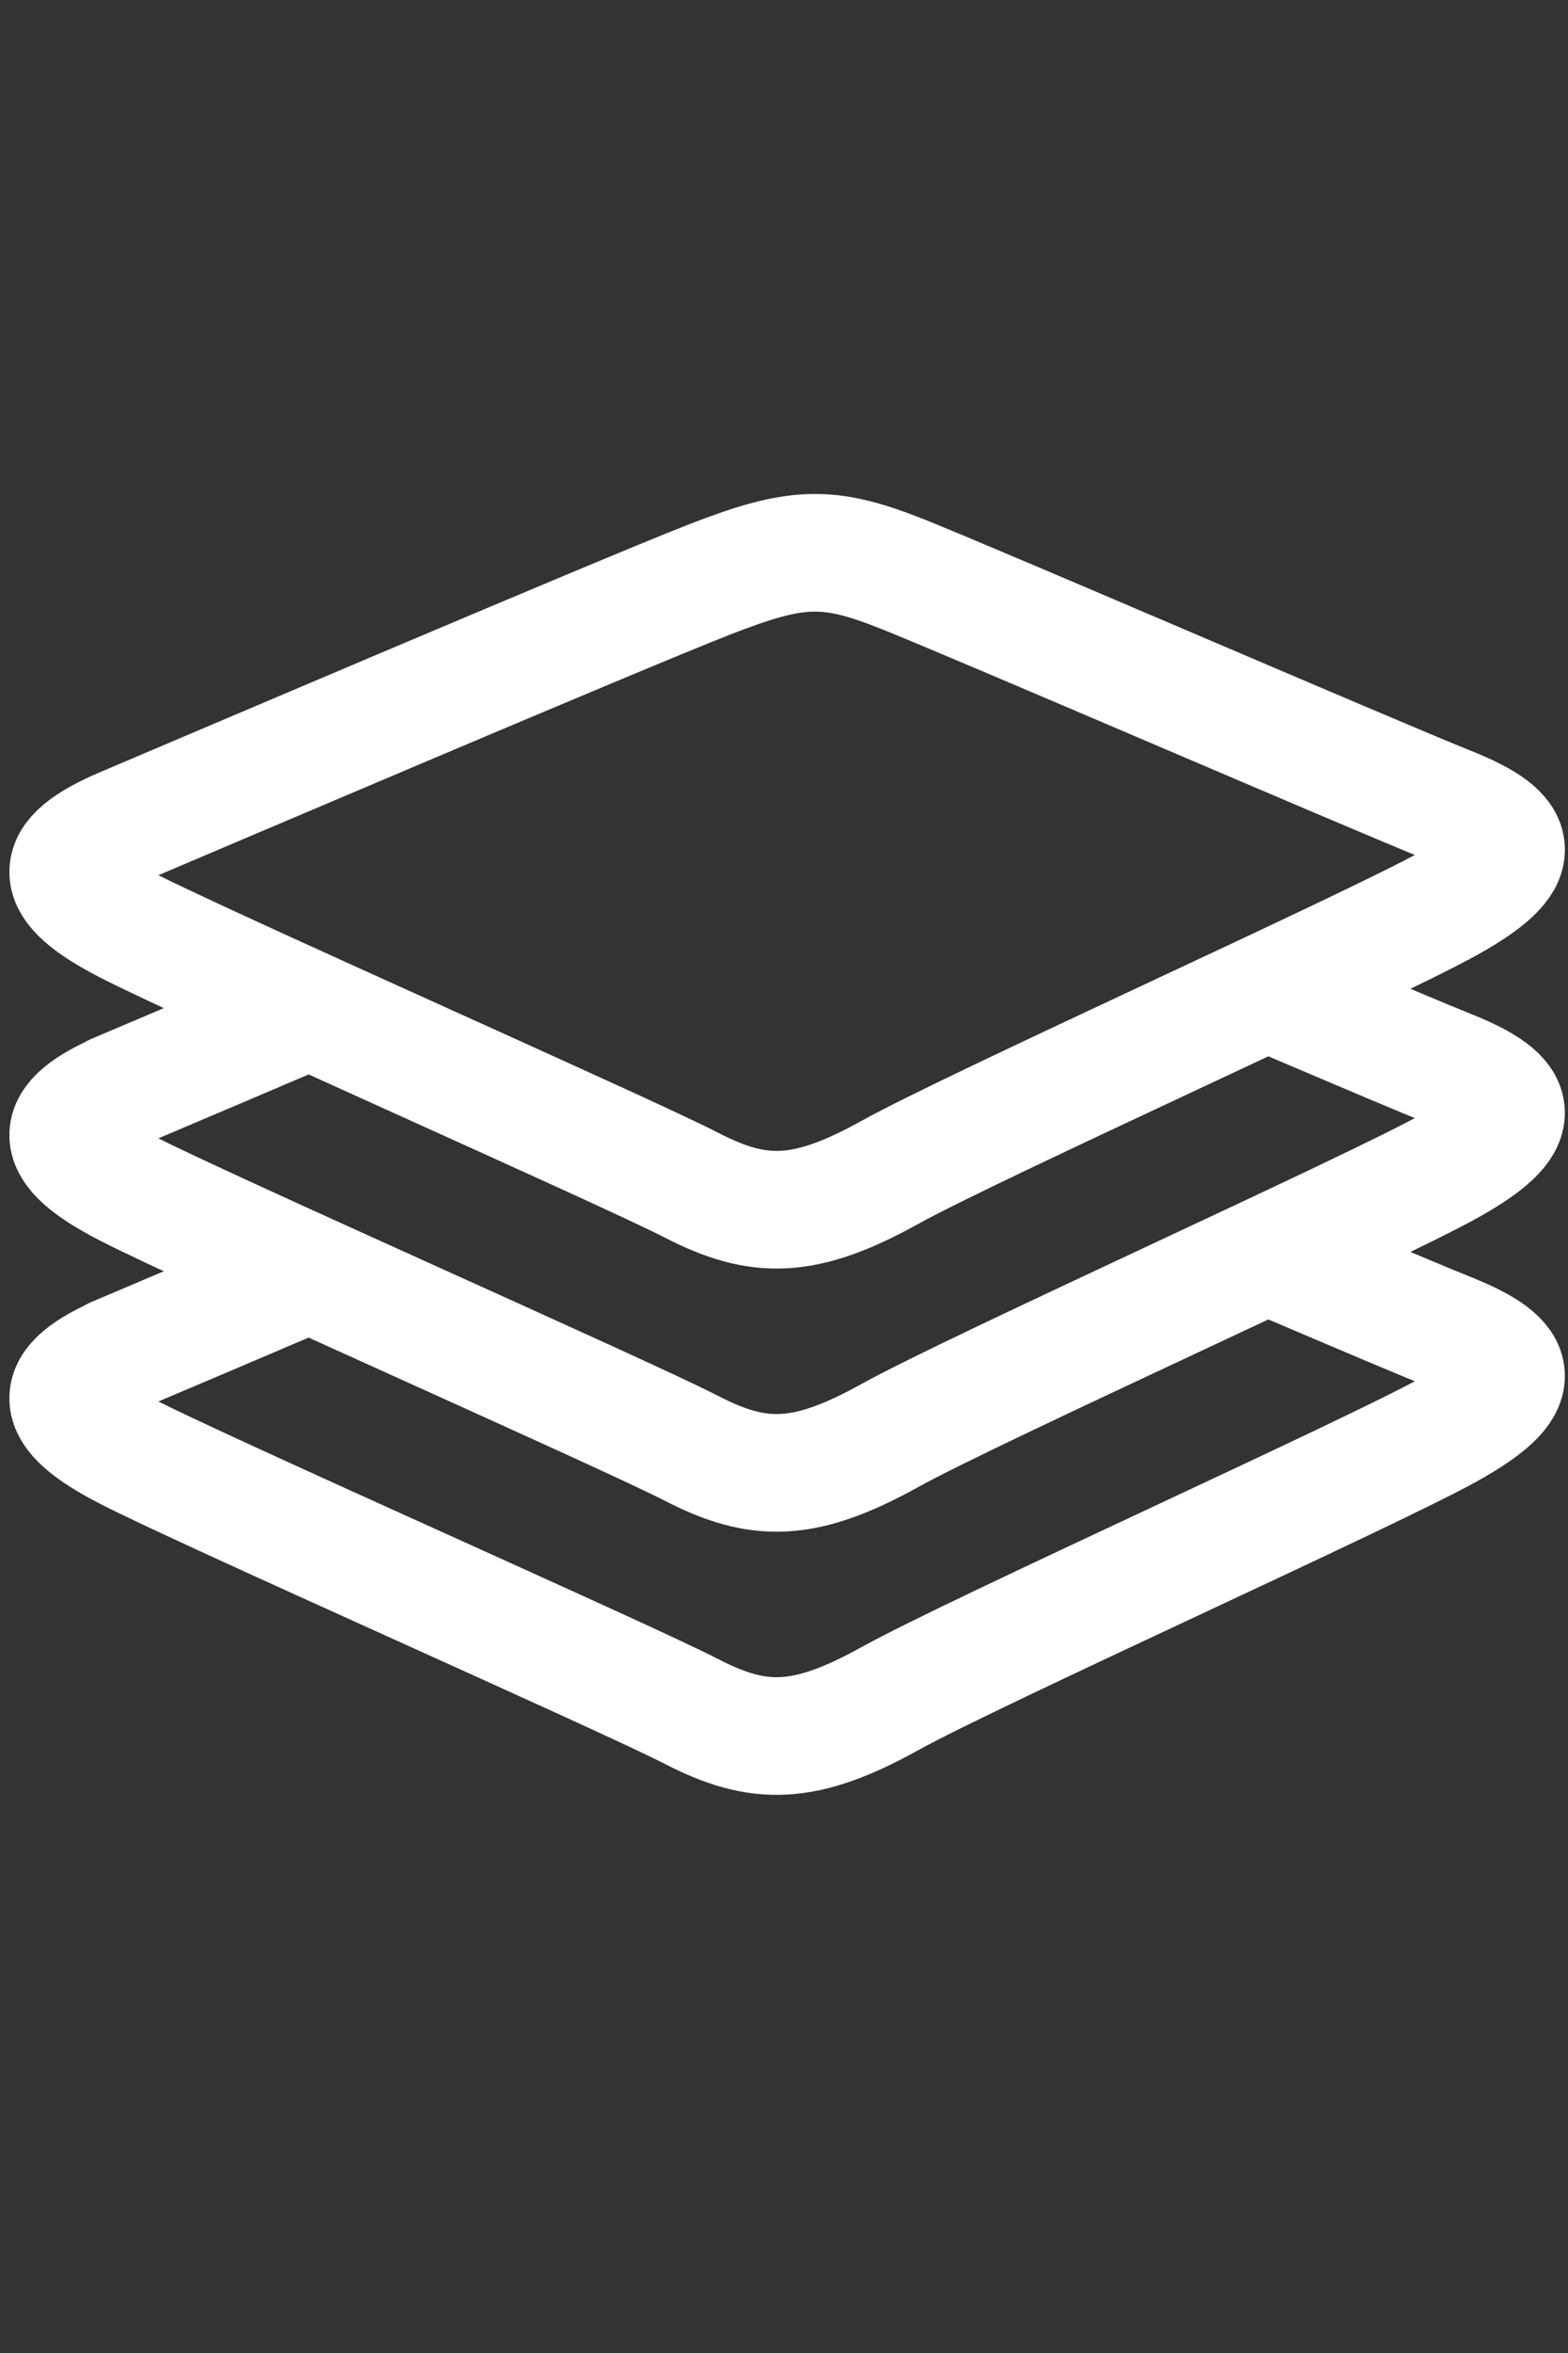 <svg width="40" height="60" viewBox="0, 0, 40, 60" xmlns="http://www.w3.org/2000/svg"><rect x="0" y="0" width="40" height="60" fill="#333333" stroke="none"/><g fill="none" stroke="#fff" stroke-width="3"><path class="cls-4" d="m17.639 30.221c-1.709-0.882-12.465-5.628-14.414-6.636-1.949-1.008-1.987-1.707-0.075-2.519 1.912-0.811 12.643-5.386 14.91-6.274 2.268-0.888 3.052-0.915 4.979-0.147 1.927 0.768 12.026 5.133 13.923 5.89 1.897 0.757 1.984 1.386 0.026 2.486-1.958 1.1-12.1 5.661-14.285 6.873s-3.355 1.209-5.064 0.327z"/><path class="cls-4" d="m32.23 25.251c2.824 1.204 4.155 1.764 4.731 1.994 1.897 0.757 1.984 1.386 0.026 2.486s-12.1 5.661-14.285 6.873c-2.185 1.212-3.355 1.209-5.063 0.327-1.709-0.882-12.465-5.628-14.414-6.636-1.949-1.008-1.987-1.707-0.075-2.519 10.883-4.62-9.109 3.861 4.96-2.108"/><path class="cls-4" d="m32.23 31.961c2.824 1.204 4.155 1.764 4.731 1.994 1.897 0.757 1.984 1.386 0.026 2.486s-12.1 5.661-14.285 6.873c-2.185 1.212-3.355 1.209-5.063 0.327-1.709-0.882-12.465-5.628-14.414-6.636-1.949-1.008-1.987-1.707-0.075-2.519 10.883-4.62-9.109 3.861 4.96-2.108"/></g></svg>
